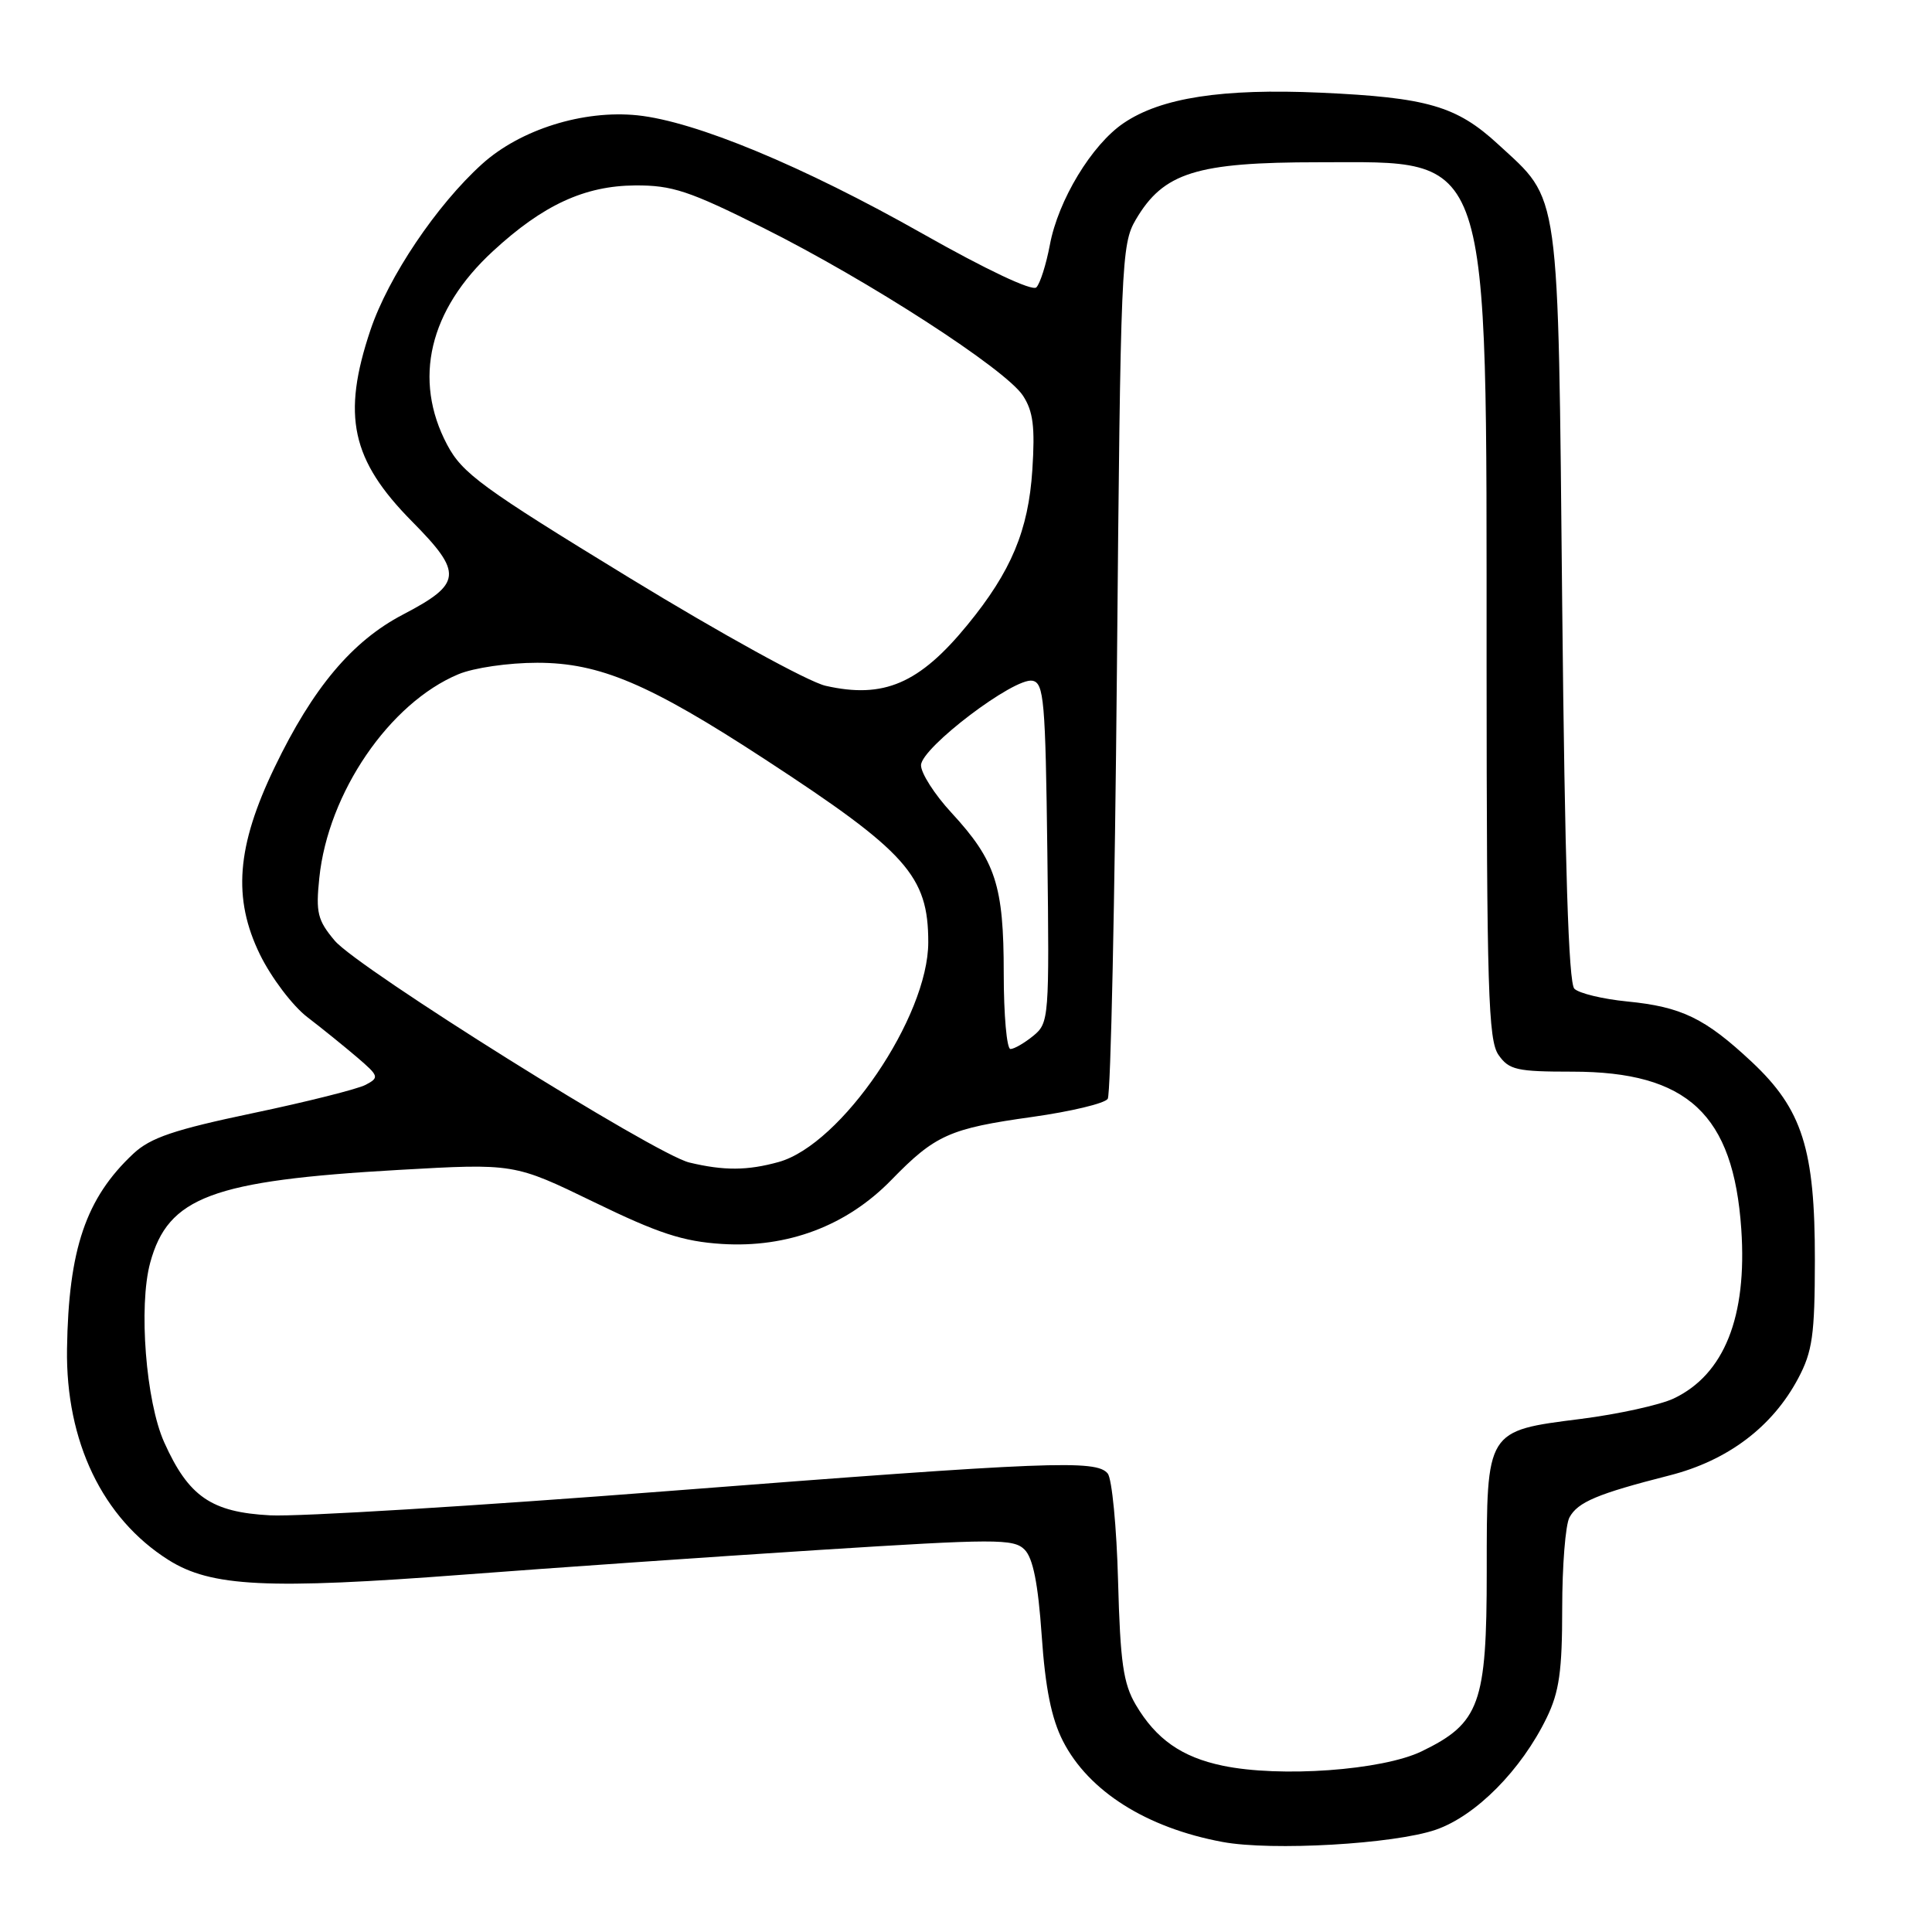 <?xml version="1.0" encoding="UTF-8" standalone="no"?>
<!DOCTYPE svg PUBLIC "-//W3C//DTD SVG 1.1//EN" "http://www.w3.org/Graphics/SVG/1.1/DTD/svg11.dtd" >
<svg xmlns="http://www.w3.org/2000/svg" xmlns:xlink="http://www.w3.org/1999/xlink" version="1.1" viewBox="0 0 256 256">
 <g >
 <path fill="currentColor"
d=" M 190.25 242.45 C 195.57 240.61 201.59 234.53 204.95 227.60 C 206.61 224.18 207.00 221.40 207.00 213.12 C 207.00 207.48 207.43 202.06 207.96 201.07 C 209.06 199.03 211.68 197.93 221.18 195.51 C 228.92 193.55 234.85 189.08 238.27 182.64 C 240.16 179.08 240.47 176.90 240.48 167.00 C 240.50 152.27 238.82 146.98 232.11 140.70 C 225.92 134.91 222.82 133.41 215.61 132.70 C 212.37 132.38 209.22 131.62 208.61 131.01 C 207.84 130.24 207.35 114.60 207.00 80.20 C 206.44 24.18 206.79 26.75 198.51 19.12 C 193.00 14.04 189.13 12.92 174.97 12.28 C 161.95 11.70 153.84 12.95 148.89 16.31 C 144.67 19.16 140.21 26.53 139.11 32.46 C 138.62 35.05 137.82 37.58 137.32 38.08 C 136.78 38.62 130.71 35.75 122.26 30.97 C 106.41 22.00 92.14 16.08 84.47 15.28 C 77.28 14.54 68.94 17.16 63.87 21.74 C 57.86 27.17 51.46 36.68 49.09 43.72 C 45.27 55.09 46.54 60.95 54.60 69.10 C 61.38 75.95 61.24 77.34 53.38 81.44 C 46.66 84.95 41.45 91.15 36.39 101.67 C 31.34 112.15 30.81 119.04 34.45 126.49 C 35.95 129.55 38.77 133.28 40.73 134.78 C 42.68 136.27 45.65 138.68 47.33 140.11 C 50.22 142.59 50.28 142.78 48.44 143.75 C 47.37 144.31 40.65 146.00 33.50 147.50 C 23.07 149.69 19.94 150.75 17.68 152.86 C 11.38 158.75 9.08 165.51 8.88 178.73 C 8.70 191.01 13.59 201.19 22.32 206.70 C 27.97 210.27 35.40 210.63 61.54 208.64 C 73.07 207.76 94.13 206.30 108.34 205.39 C 131.94 203.89 134.31 203.88 135.76 205.33 C 136.88 206.45 137.55 209.81 138.03 216.71 C 138.51 223.70 139.32 227.70 140.84 230.69 C 144.24 237.35 151.92 242.20 162.00 244.07 C 168.53 245.28 184.73 244.35 190.25 242.45 Z  M 162.00 233.96 C 156.58 232.83 153.18 230.44 150.50 225.90 C 148.84 223.08 148.44 220.29 148.15 209.50 C 147.96 202.35 147.34 195.94 146.78 195.25 C 145.26 193.40 139.28 193.64 88.56 197.57 C 63.22 199.54 39.48 200.99 35.80 200.79 C 28.00 200.38 24.99 198.31 21.76 191.12 C 19.33 185.72 18.34 173.06 19.90 167.32 C 22.27 158.61 28.09 156.43 52.82 155.02 C 68.13 154.15 68.13 154.15 78.70 159.28 C 87.23 163.43 90.50 164.50 95.65 164.83 C 104.37 165.38 112.19 162.43 118.11 156.35 C 123.92 150.38 125.83 149.53 136.78 148.00 C 141.89 147.28 146.39 146.21 146.78 145.60 C 147.18 145.00 147.72 119.30 148.00 88.50 C 148.48 34.79 148.58 32.36 150.50 29.10 C 154.17 22.86 158.50 21.50 174.73 21.50 C 197.82 21.50 196.96 18.92 196.98 88.03 C 197.00 131.22 197.20 137.84 198.56 139.78 C 199.95 141.77 200.97 142.00 208.34 142.00 C 223.62 142.00 229.69 147.65 230.73 162.88 C 231.52 174.48 228.47 182.13 221.77 185.31 C 219.97 186.16 214.44 187.38 209.50 188.01 C 196.88 189.61 197.00 189.42 197.00 208.24 C 197.00 225.78 196.08 228.33 188.38 232.06 C 183.17 234.58 169.61 235.56 162.00 233.96 Z  M 91.34 154.04 C 86.84 152.97 47.45 128.32 44.35 124.64 C 42.08 121.94 41.83 120.93 42.31 116.33 C 43.47 105.06 51.60 93.16 60.74 89.34 C 62.77 88.49 67.36 87.82 71.19 87.82 C 79.46 87.82 86.04 90.61 101.37 100.62 C 120.17 112.89 123.00 116.06 123.00 124.85 C 123.00 134.74 111.48 151.66 103.18 153.97 C 99.03 155.12 95.94 155.14 91.34 154.04 Z  M 133.00 128.97 C 133.00 117.32 131.94 114.06 126.08 107.70 C 123.83 105.27 122.02 102.43 122.04 101.39 C 122.09 99.06 134.39 89.74 136.80 90.20 C 138.33 90.49 138.53 92.79 138.78 113.01 C 139.05 134.94 139.00 135.54 136.92 137.25 C 135.74 138.21 134.38 139.00 133.89 139.00 C 133.40 139.00 133.00 134.49 133.00 128.97 Z  M 109.39 90.87 C 107.11 90.35 95.55 83.99 83.39 76.56 C 63.89 64.65 61.25 62.72 59.25 58.93 C 54.68 50.30 56.86 41.07 65.32 33.28 C 71.95 27.16 77.46 24.62 84.15 24.57 C 89.07 24.54 91.30 25.28 101.15 30.20 C 115.06 37.15 133.23 48.90 135.55 52.43 C 136.90 54.50 137.16 56.56 136.79 62.27 C 136.27 70.28 133.99 75.72 128.20 82.79 C 121.82 90.59 117.09 92.62 109.39 90.87 Z "/>
</g>
</svg>